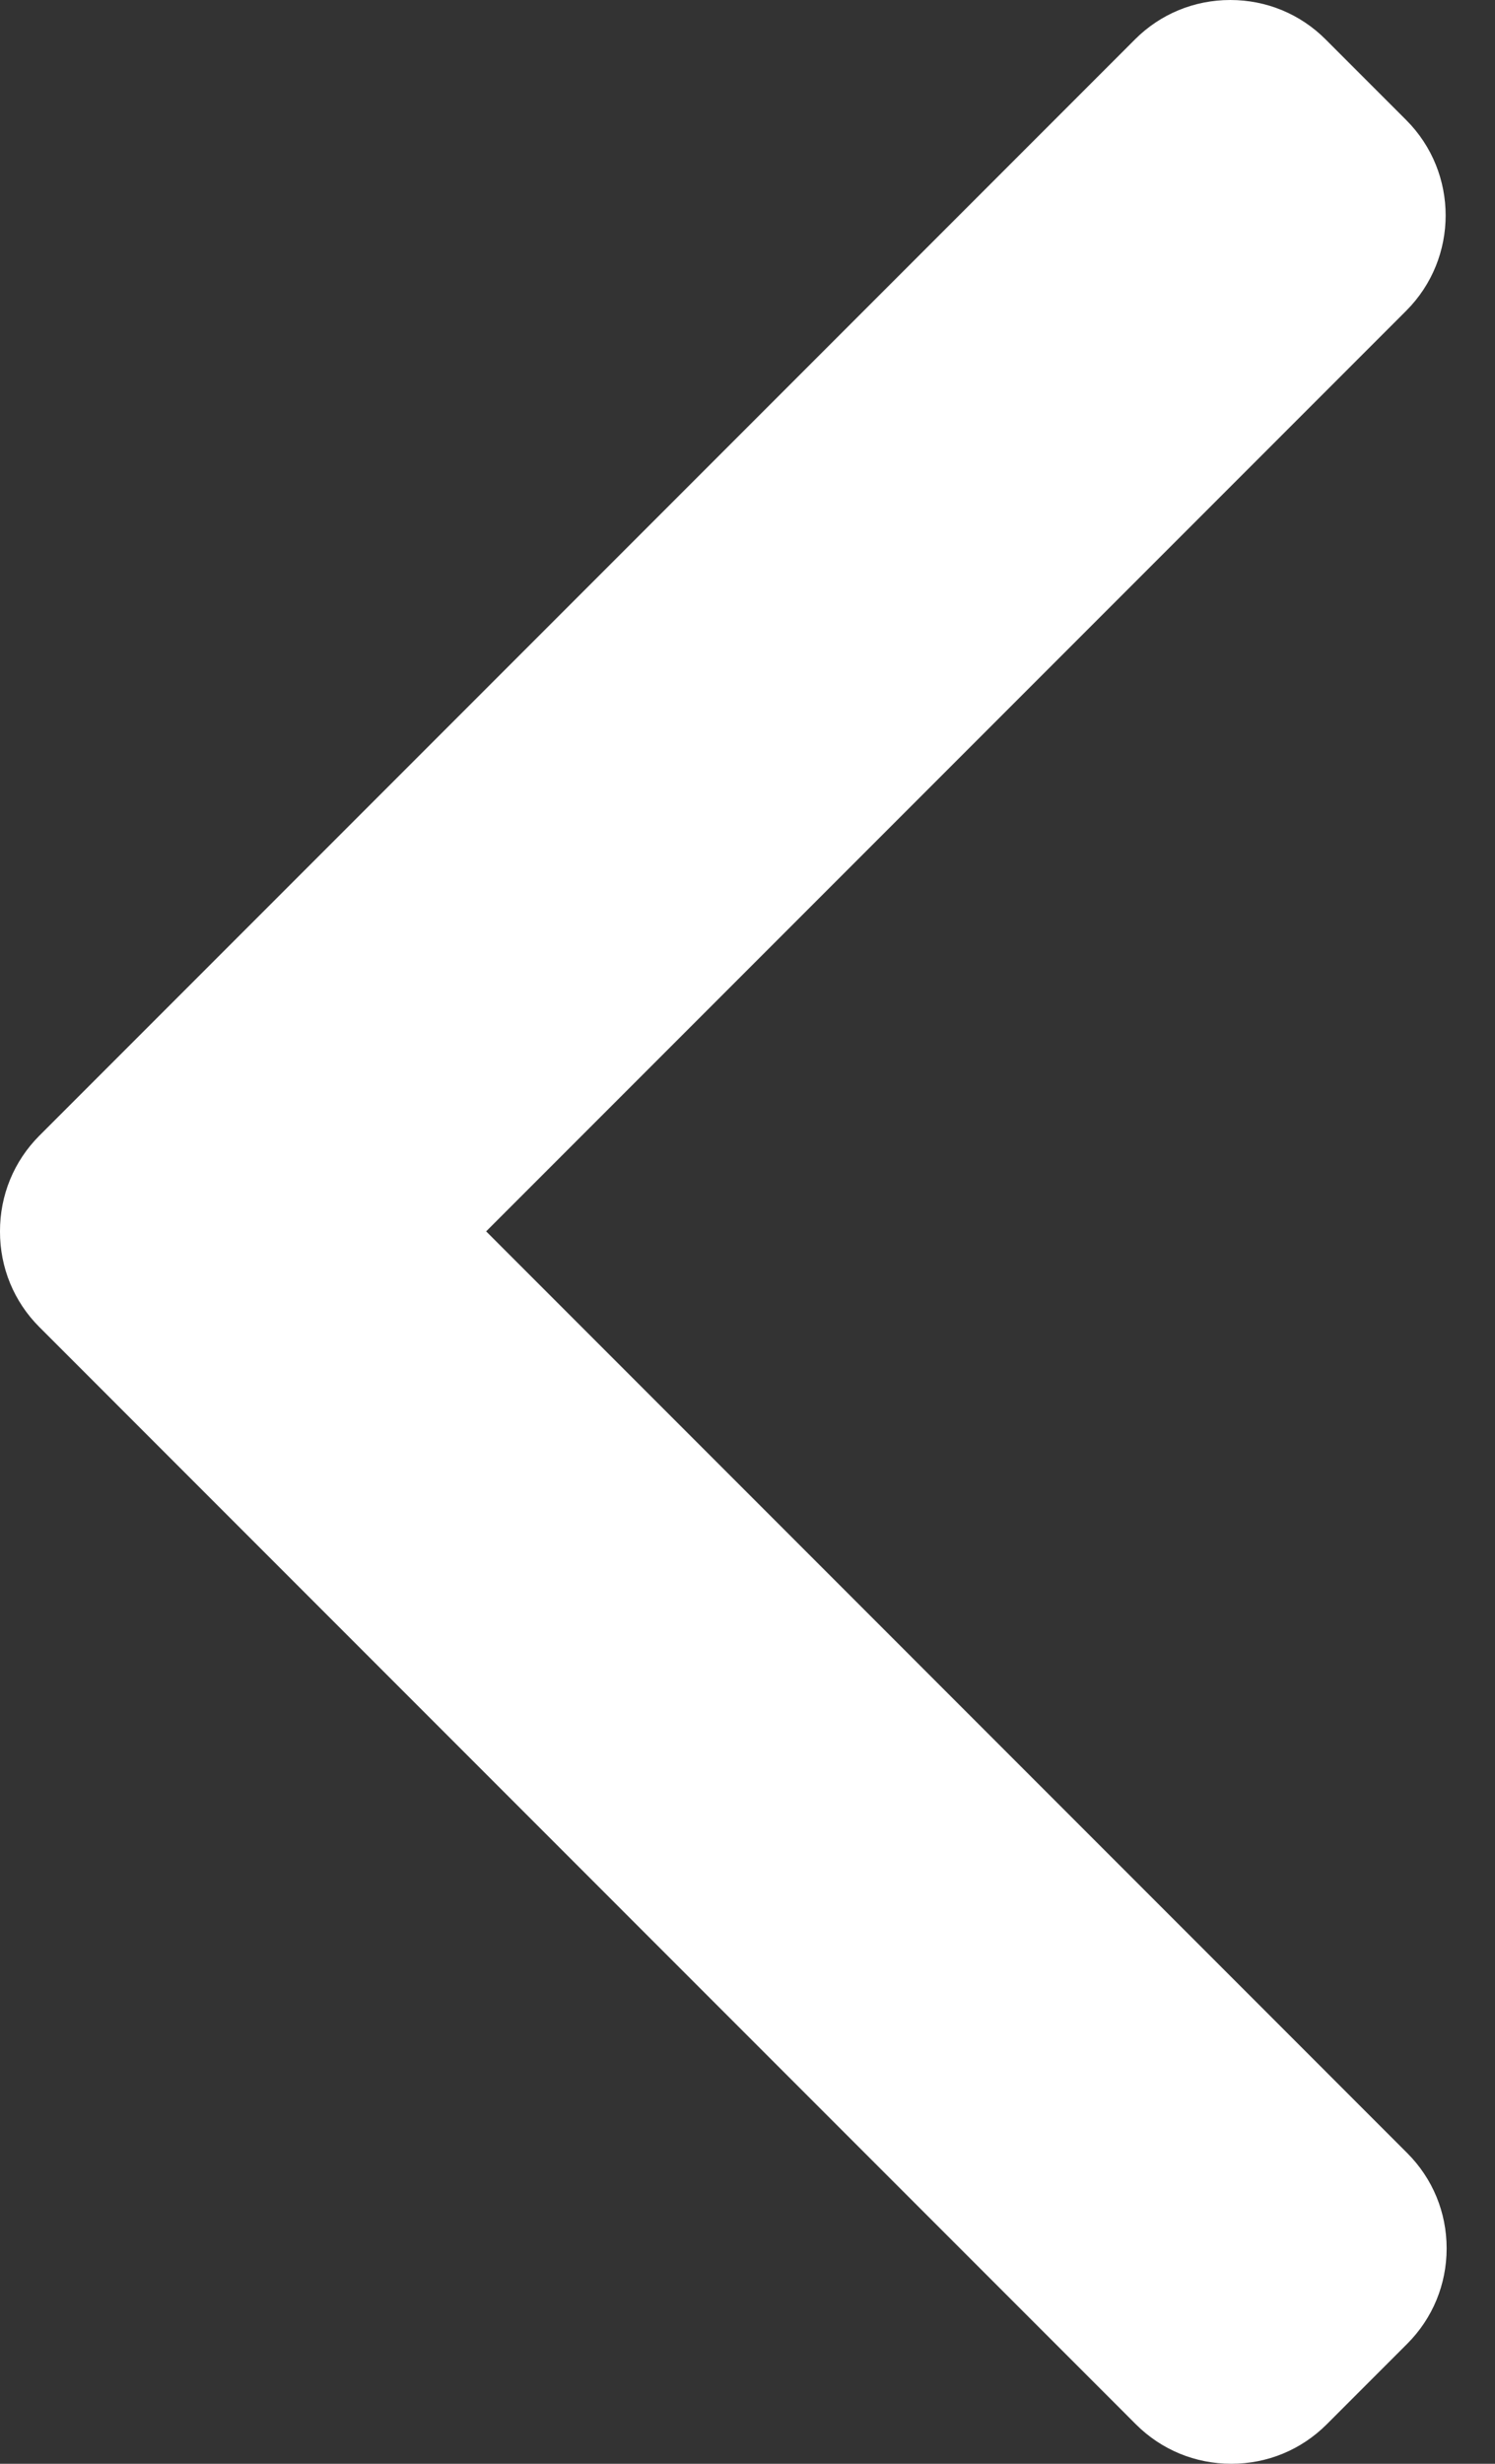 <svg width="17" height="28" viewBox="0 0 17 28" fill="none" xmlns="http://www.w3.org/2000/svg">
<rect x="0" y="0" width="17" height="28" fill="#333333" stroke="none"/>
<path d="M0.447 12.907L12.907 0.447C13.195 0.159 13.58 0 13.99 0C14.4 0 14.785 0.159 15.073 0.447L15.991 1.365C16.588 1.962 16.588 2.934 15.991 3.531L5.528 13.994L16.002 24.469C16.291 24.758 16.45 25.142 16.45 25.552C16.45 25.962 16.291 26.347 16.002 26.636L15.085 27.553C14.796 27.841 14.412 28 14.002 28C13.591 28 13.207 27.841 12.918 27.553L0.447 15.081C0.158 14.792 -0.001 14.405 -4.3869e-05 13.995C-0.001 13.583 0.158 13.197 0.447 12.907Z" fill="white"/>
</svg>
